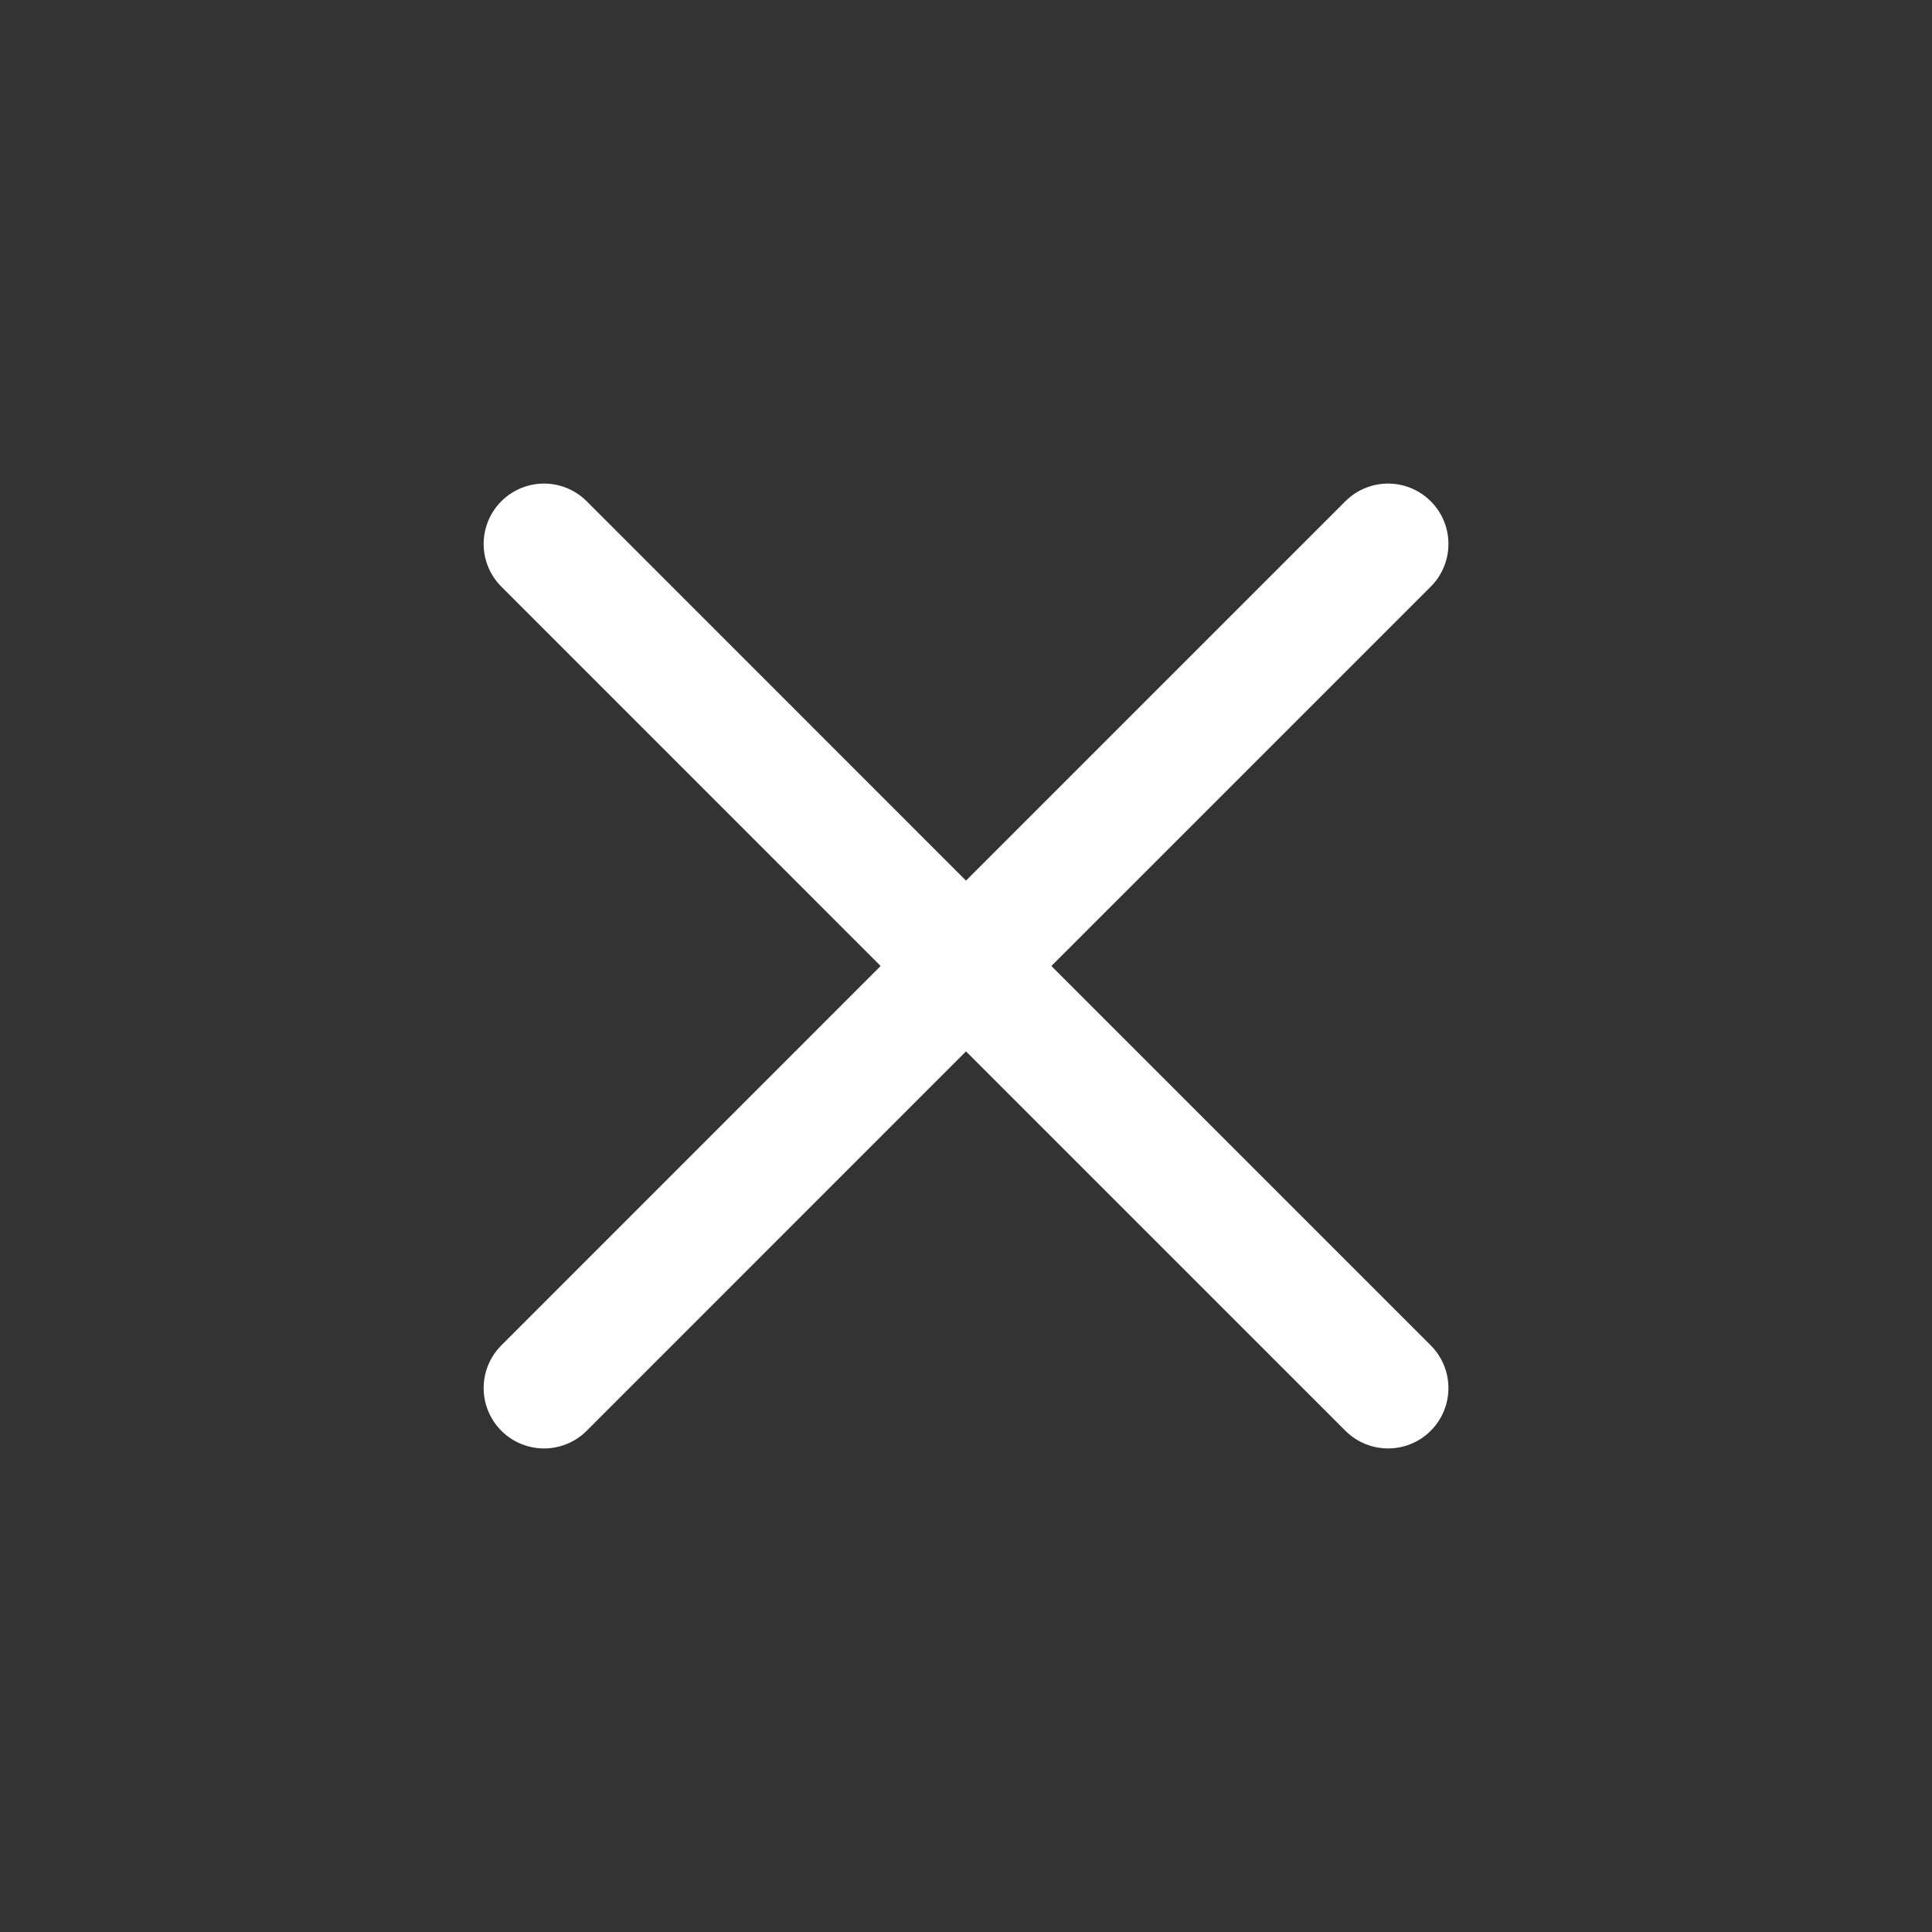 <svg width="24" height="24" viewBox="0 0 24 24" fill="none" xmlns="http://www.w3.org/2000/svg">
<rect x="0" y="0" width="24" height="24" fill="#333333" stroke="none"/>
<path d="M12 12L17.243 17.243M6.758 17.243L12 12L6.758 17.243ZM17.243 6.757L12 12L17.243 6.757ZM12 12L6.758 6.757L12 12Z" stroke="white" stroke-width="1.5" stroke-linecap="round" stroke-linejoin="round"/>
</svg>
